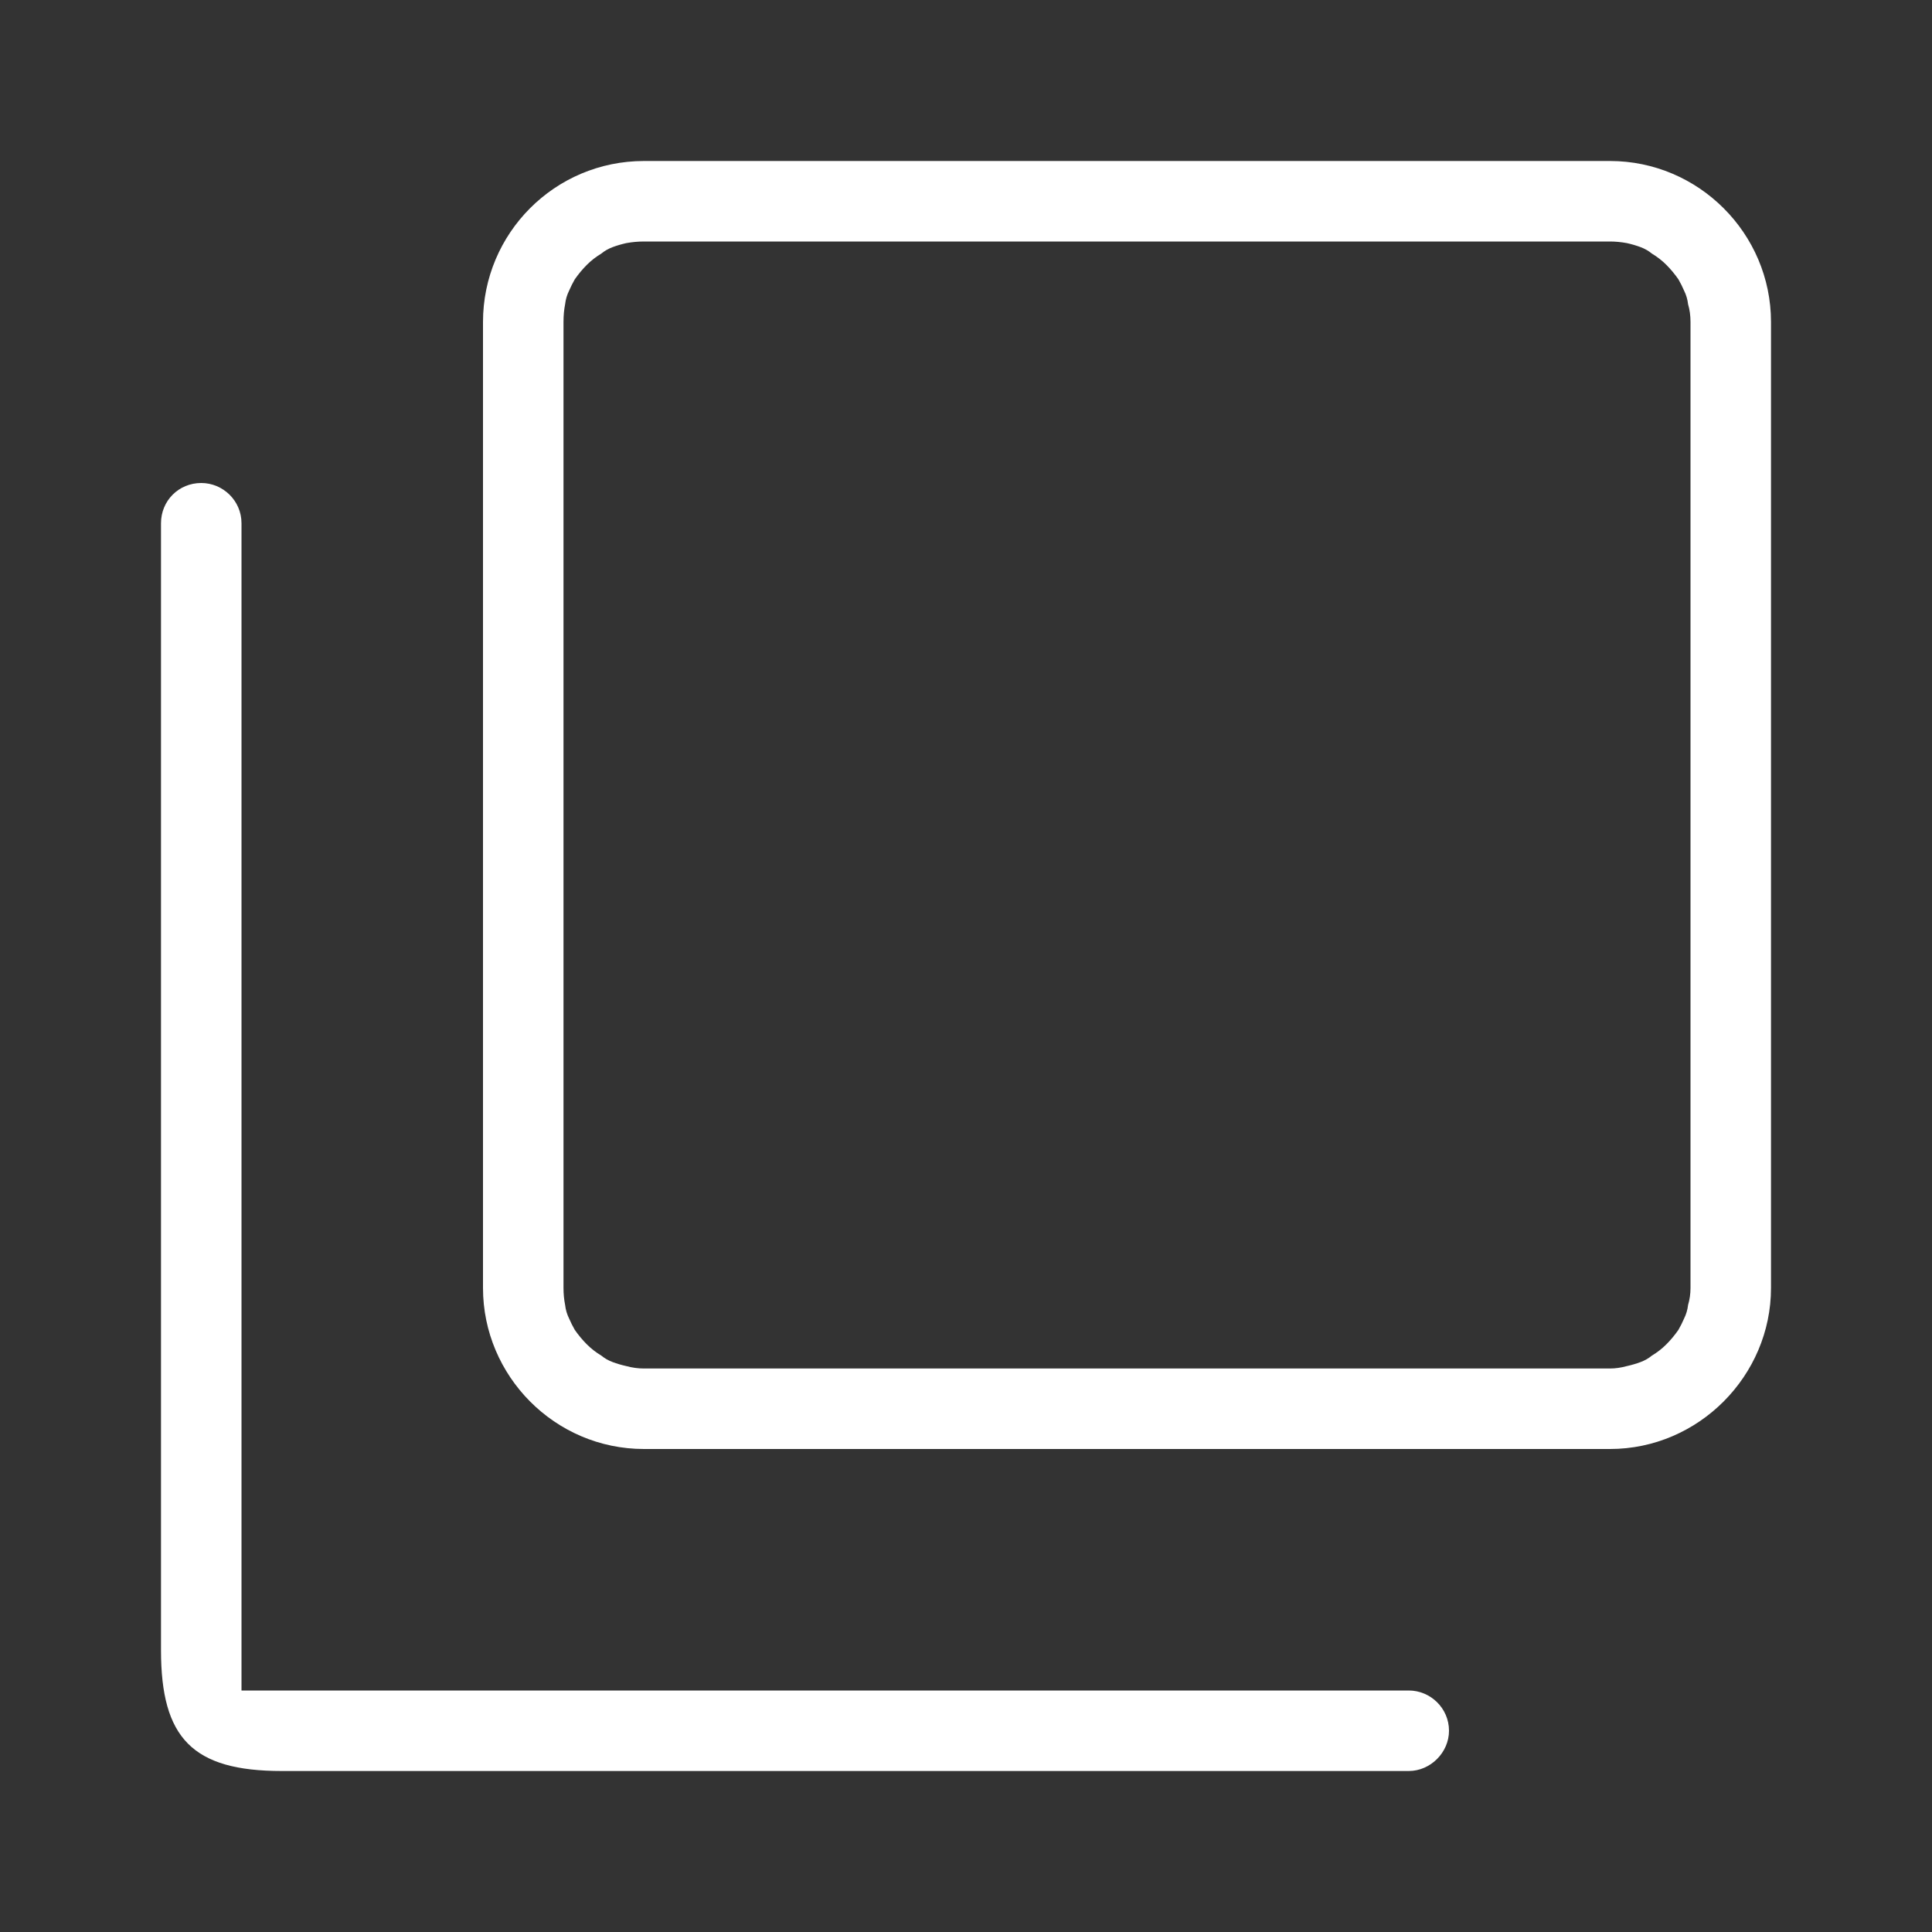 <svg width="24" height="24" viewBox="0 0 24 24" fill="none" xmlns="http://www.w3.org/2000/svg" xmlns:xlink="http://www.w3.org/1999/xlink">

	<rect x="0" y="0" width="24" height="24" fill="#333333" stroke="none"/>

	<defs>
		<clipPath id="clip834_5641">
			<rect id="Copy" rx="-0.5" width="23" height="23" transform="translate(0.5 0.5)" fill="white" fill-opacity="0"/>
		</clipPath>
	</defs>
	<rect id="Copy" rx="-0.5" width="23" height="23" transform="translate(0.5 0.5)" fill="#FFFFFF" fill-opacity="0"/>
	<g clip-path="url(#clip834_5641)">
		<path id="Vector" d="M20 2L8 2C6.89 2 6 2.9 6 4L6 16C6 17.09 6.89 18 8 18L20 18C21.1 18 22 17.09 22 16L22 4C22 2.9 21.1 2 20 2ZM7.78 3.02Q7.89 3 8 3L20 3Q20.1 3 20.21 3.02Q20.3 3.04 20.38 3.07Q20.46 3.1 20.52 3.15Q20.62 3.21 20.7 3.29Q20.78 3.37 20.85 3.47Q20.89 3.54 20.92 3.61Q20.96 3.69 20.97 3.78Q21 3.88 21 4L21 16Q21 16.11 20.97 16.21Q20.96 16.3 20.92 16.38Q20.89 16.45 20.85 16.52Q20.78 16.62 20.7 16.7Q20.62 16.78 20.52 16.84Q20.46 16.89 20.38 16.92Q20.3 16.95 20.21 16.97Q20.1 17 20 17L8 17Q7.89 17 7.78 16.97Q7.69 16.95 7.61 16.92Q7.53 16.89 7.47 16.84Q7.37 16.78 7.29 16.7Q7.21 16.62 7.14 16.52Q7.1 16.45 7.07 16.38Q7.03 16.3 7.02 16.21Q7 16.11 7 16L7 4Q7 3.88 7.02 3.78Q7.03 3.69 7.07 3.61Q7.1 3.54 7.14 3.47Q7.21 3.37 7.29 3.29Q7.37 3.21 7.47 3.15Q7.53 3.1 7.61 3.07Q7.69 3.04 7.78 3.02ZM3 6.5C3 6.22 2.77 6 2.5 6C2.22 6 2 6.22 2 6.5L2 20.5C2 21.59 2.39 22 3.5 22L17.5 22C17.77 22 18 21.77 18 21.5C18 21.22 17.77 21 17.5 21L3 21L3 20L3 6.5Z" fill="#FFFFFF" fill-opacity="1" fill-rule="evenodd"/>
	</g>
</svg>
